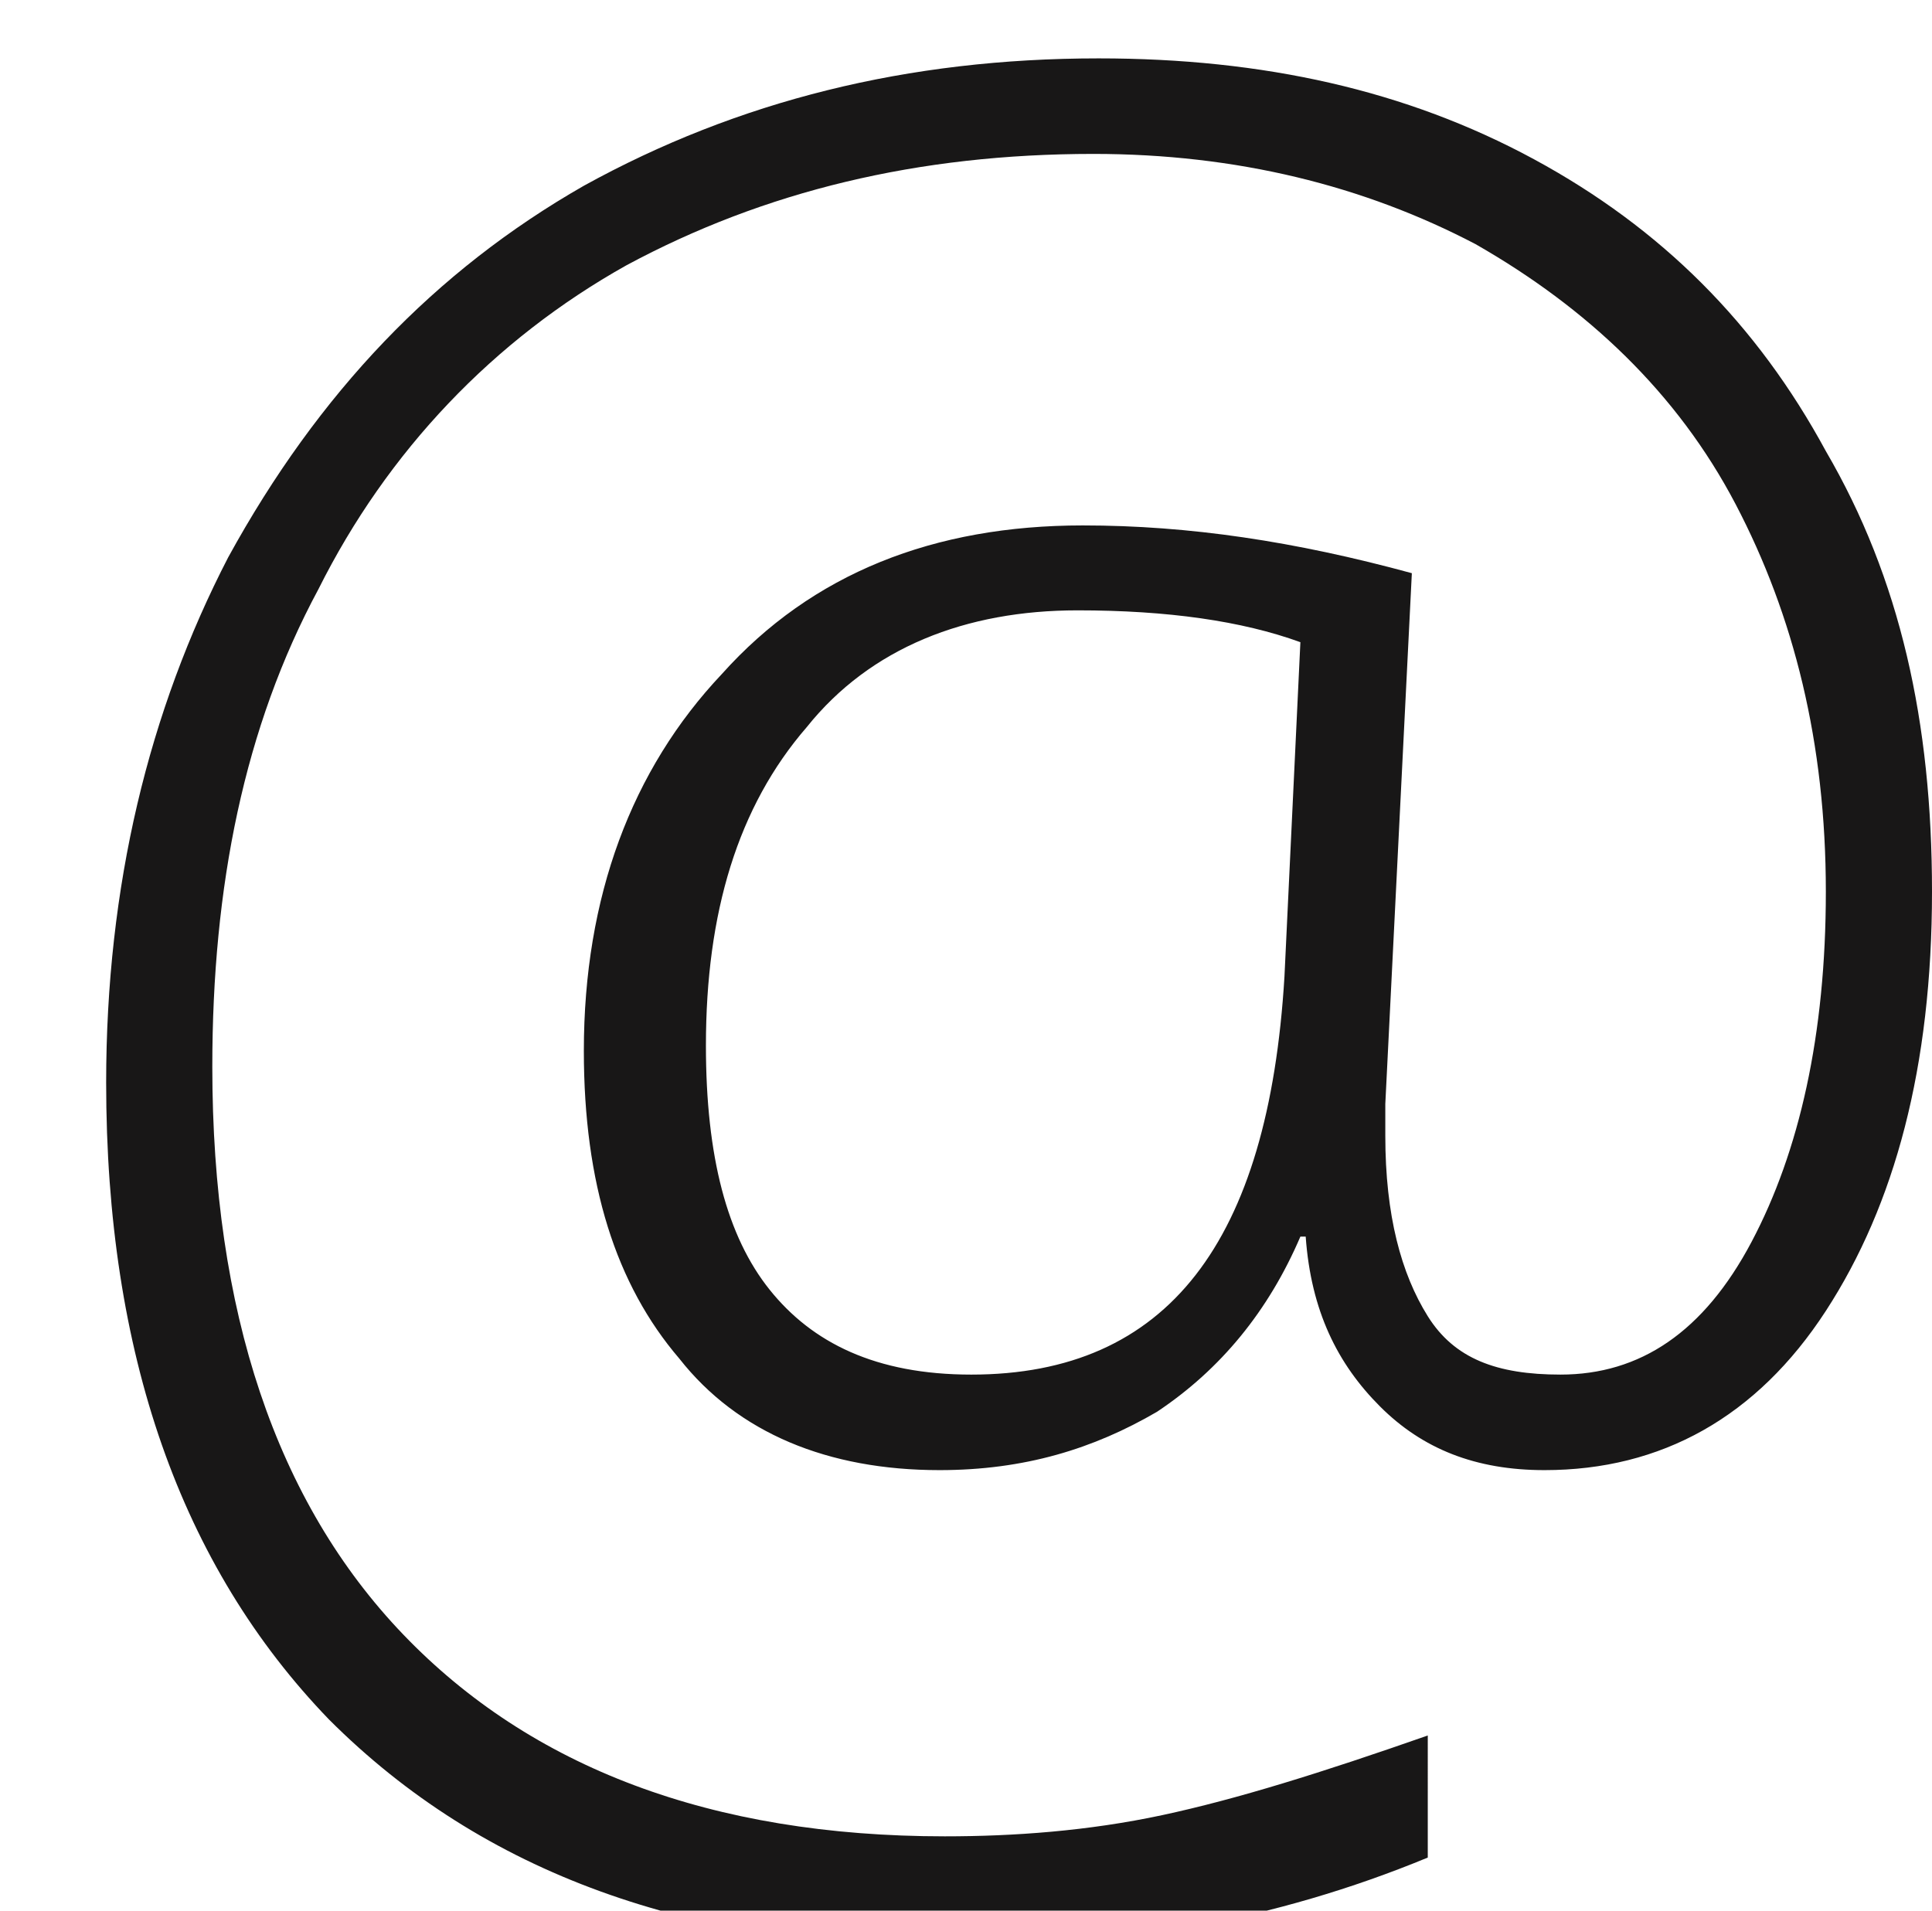 <?xml version="1.0" encoding="utf-8"?>
<!-- Generator: Adobe Illustrator 25.0.0, SVG Export Plug-In . SVG Version: 6.00 Build 0)  -->
<svg version="1.1" id="Ebene_1" xmlns="http://www.w3.org/2000/svg" xmlns:xlink="http://www.w3.org/1999/xlink" x="0px" y="0px"
	 viewBox="0 0 36.4 36" style="enable-background:new 0 0 36.4 36;" xml:space="preserve">
<style type="text/css">
	.st0{fill:#181717;}
  button:hover .st0 {fill:#2061AE}
</style>
<g>
	<path class="st0" d="M36.4,16.8c0,3.3-0.7,5.9-2,7.9s-3.1,3-5.3,3c-1.3,0-2.3-0.4-3.1-1.2c-0.8-0.8-1.3-1.8-1.4-3.2h-0.1
		c-0.6,1.4-1.5,2.5-2.7,3.3c-1.2,0.7-2.5,1.1-4.1,1.1c-2.1,0-3.8-0.7-4.9-2.1c-1.2-1.4-1.8-3.3-1.8-5.8c0-2.9,0.9-5.3,2.6-7.1
		c1.7-1.9,4-2.8,6.8-2.8c2,0,4,0.3,6.2,0.9l-0.5,10v0.6c0,1.5,0.3,2.6,0.8,3.4s1.3,1.1,2.5,1.1c1.5,0,2.7-0.8,3.6-2.5
		c0.9-1.7,1.4-3.9,1.4-6.6c0-2.8-0.6-5.2-1.7-7.3c-1.1-2.1-2.8-3.7-4.9-4.9c-2.1-1.1-4.5-1.7-7.2-1.7c-3.3,0-6.2,0.7-8.8,2.1
		C9.3,6.4,7.3,8.5,6,11.1c-1.4,2.6-2,5.6-2,9c0,4.6,1.2,8.2,3.6,10.7s5.8,3.8,10.2,3.8c1.3,0,2.7-0.1,4.1-0.4c1.4-0.3,3-0.8,5-1.5
		V35C24,36.2,21,36.7,18,36.7c-5,0-8.9-1.4-11.8-4.3C3.4,29.5,2,25.5,2,20.4c0-3.7,0.8-7,2.3-9.9C6,7.4,8.2,5.1,11,3.5
		c2.9-1.6,6.1-2.4,9.7-2.4c3.1,0,5.8,0.6,8.2,1.9s4.2,3.1,5.5,5.5C35.8,10.9,36.4,13.6,36.4,16.8z M13.3,19.7c0,2.1,0.4,3.6,1.2,4.6
		s2,1.6,3.8,1.6c3.7,0,5.6-2.5,5.9-7.5l0.3-6.3c-1.1-0.4-2.5-0.6-4.2-0.6c-2.1,0-3.9,0.7-5.1,2.2C13.9,15.2,13.3,17.2,13.3,19.7z"/>
</g>
</svg>
